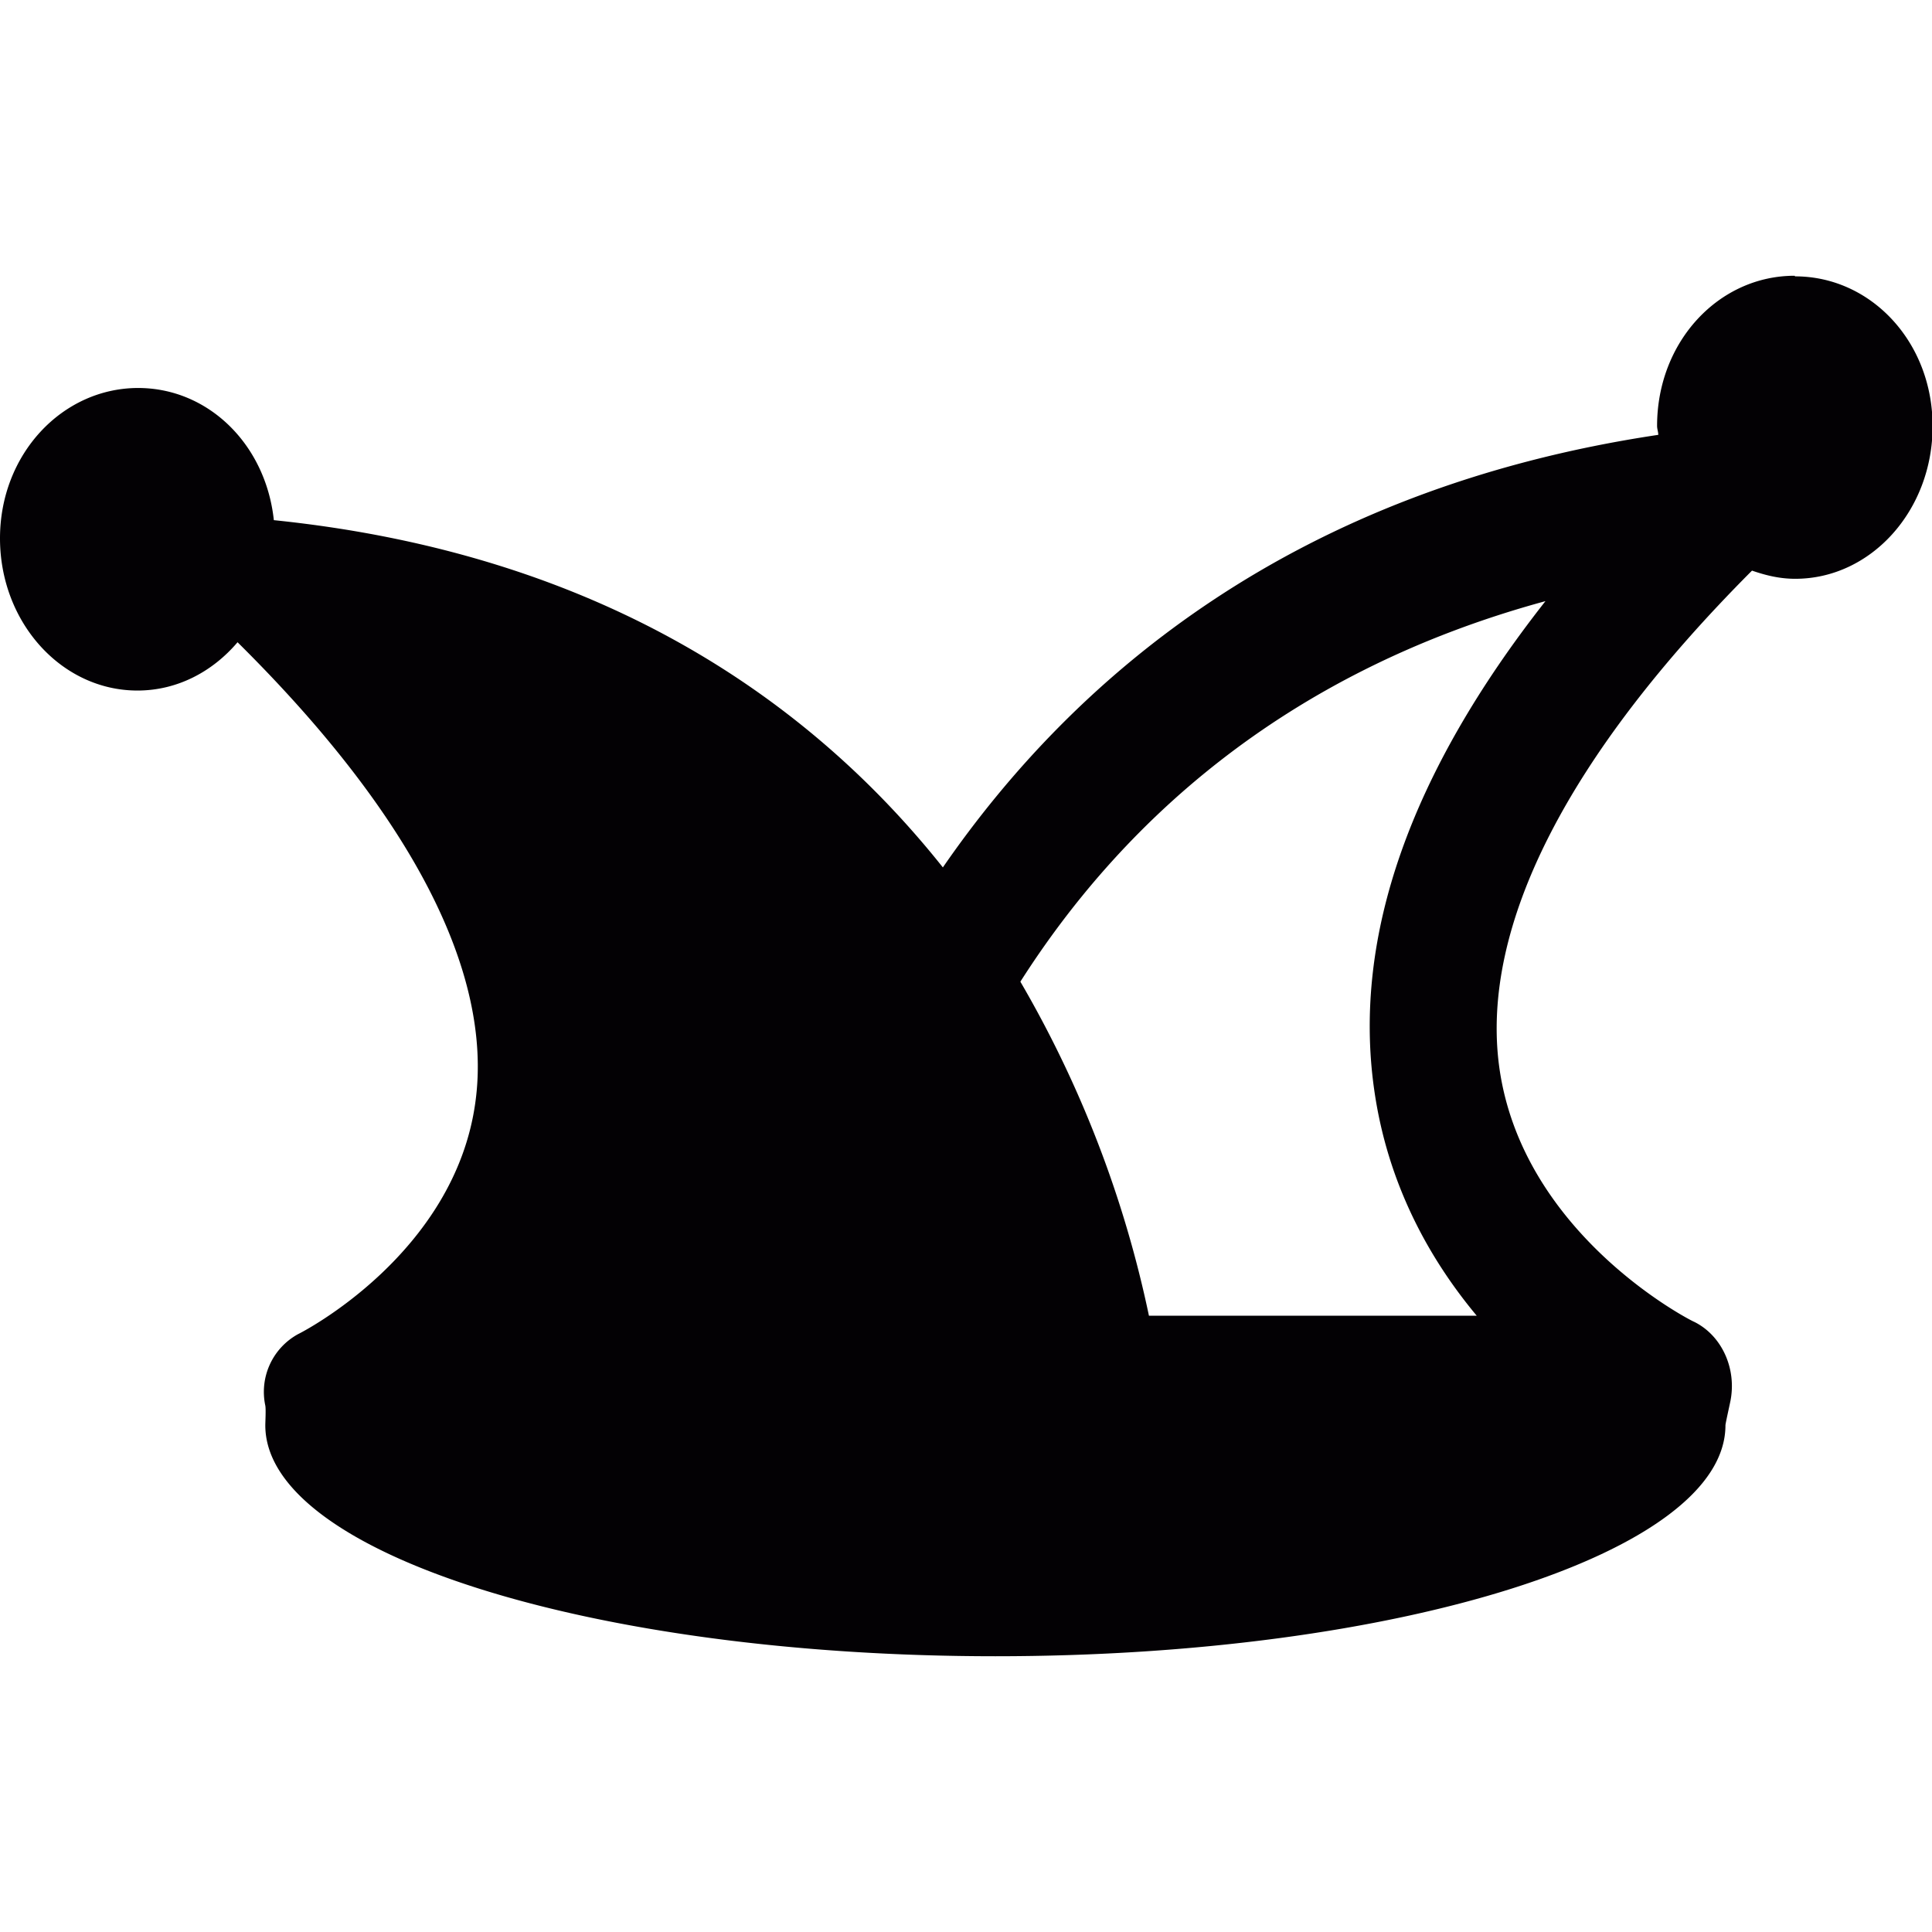 <svg xmlns="http://www.w3.org/2000/svg" viewBox="0 0 16.079 16.079"><path d="M14.935 2.295c-.63 0-1.144.548-1.144 1.25 0 .025.01.05.01.074-3.022.452-4.85 2-5.954 3.6-1.09-1.37-2.823-2.608-5.568-2.89-.067-.63-.545-1.1-1.13-1.1C.518 3.23 0 3.78 0 4.48s.512 1.267 1.144 1.267c.33 0 .624-.156.833-.402 1.44 1.425 2.127 2.745 1.98 3.823-.17 1.268-1.447 1.922-1.474 1.934a.548.548 0 0 0-.275.596c.006.03 0 .137 0 .164 0 1.063 2.72 1.922 6.076 1.922s6.076-.86 6.076-1.922c0-.014.03-.146.042-.205.052-.27-.074-.543-.302-.656-.015-.003-1.432-.72-1.623-2.124-.157-1.166.57-2.59 2.104-4.128.117.04.23.068.36.068.63 0 1.143-.568 1.143-1.27S15.57 2.3 14.94 2.3zm-3.5 6.762c.11.795.462 1.422.855 1.893H9.562a9.314 9.314 0 0 0-1.07-2.78c.816-1.28 2.158-2.565 4.37-3.167-1.124 1.43-1.603 2.787-1.427 4.054z" fill="#030104"/></svg>
